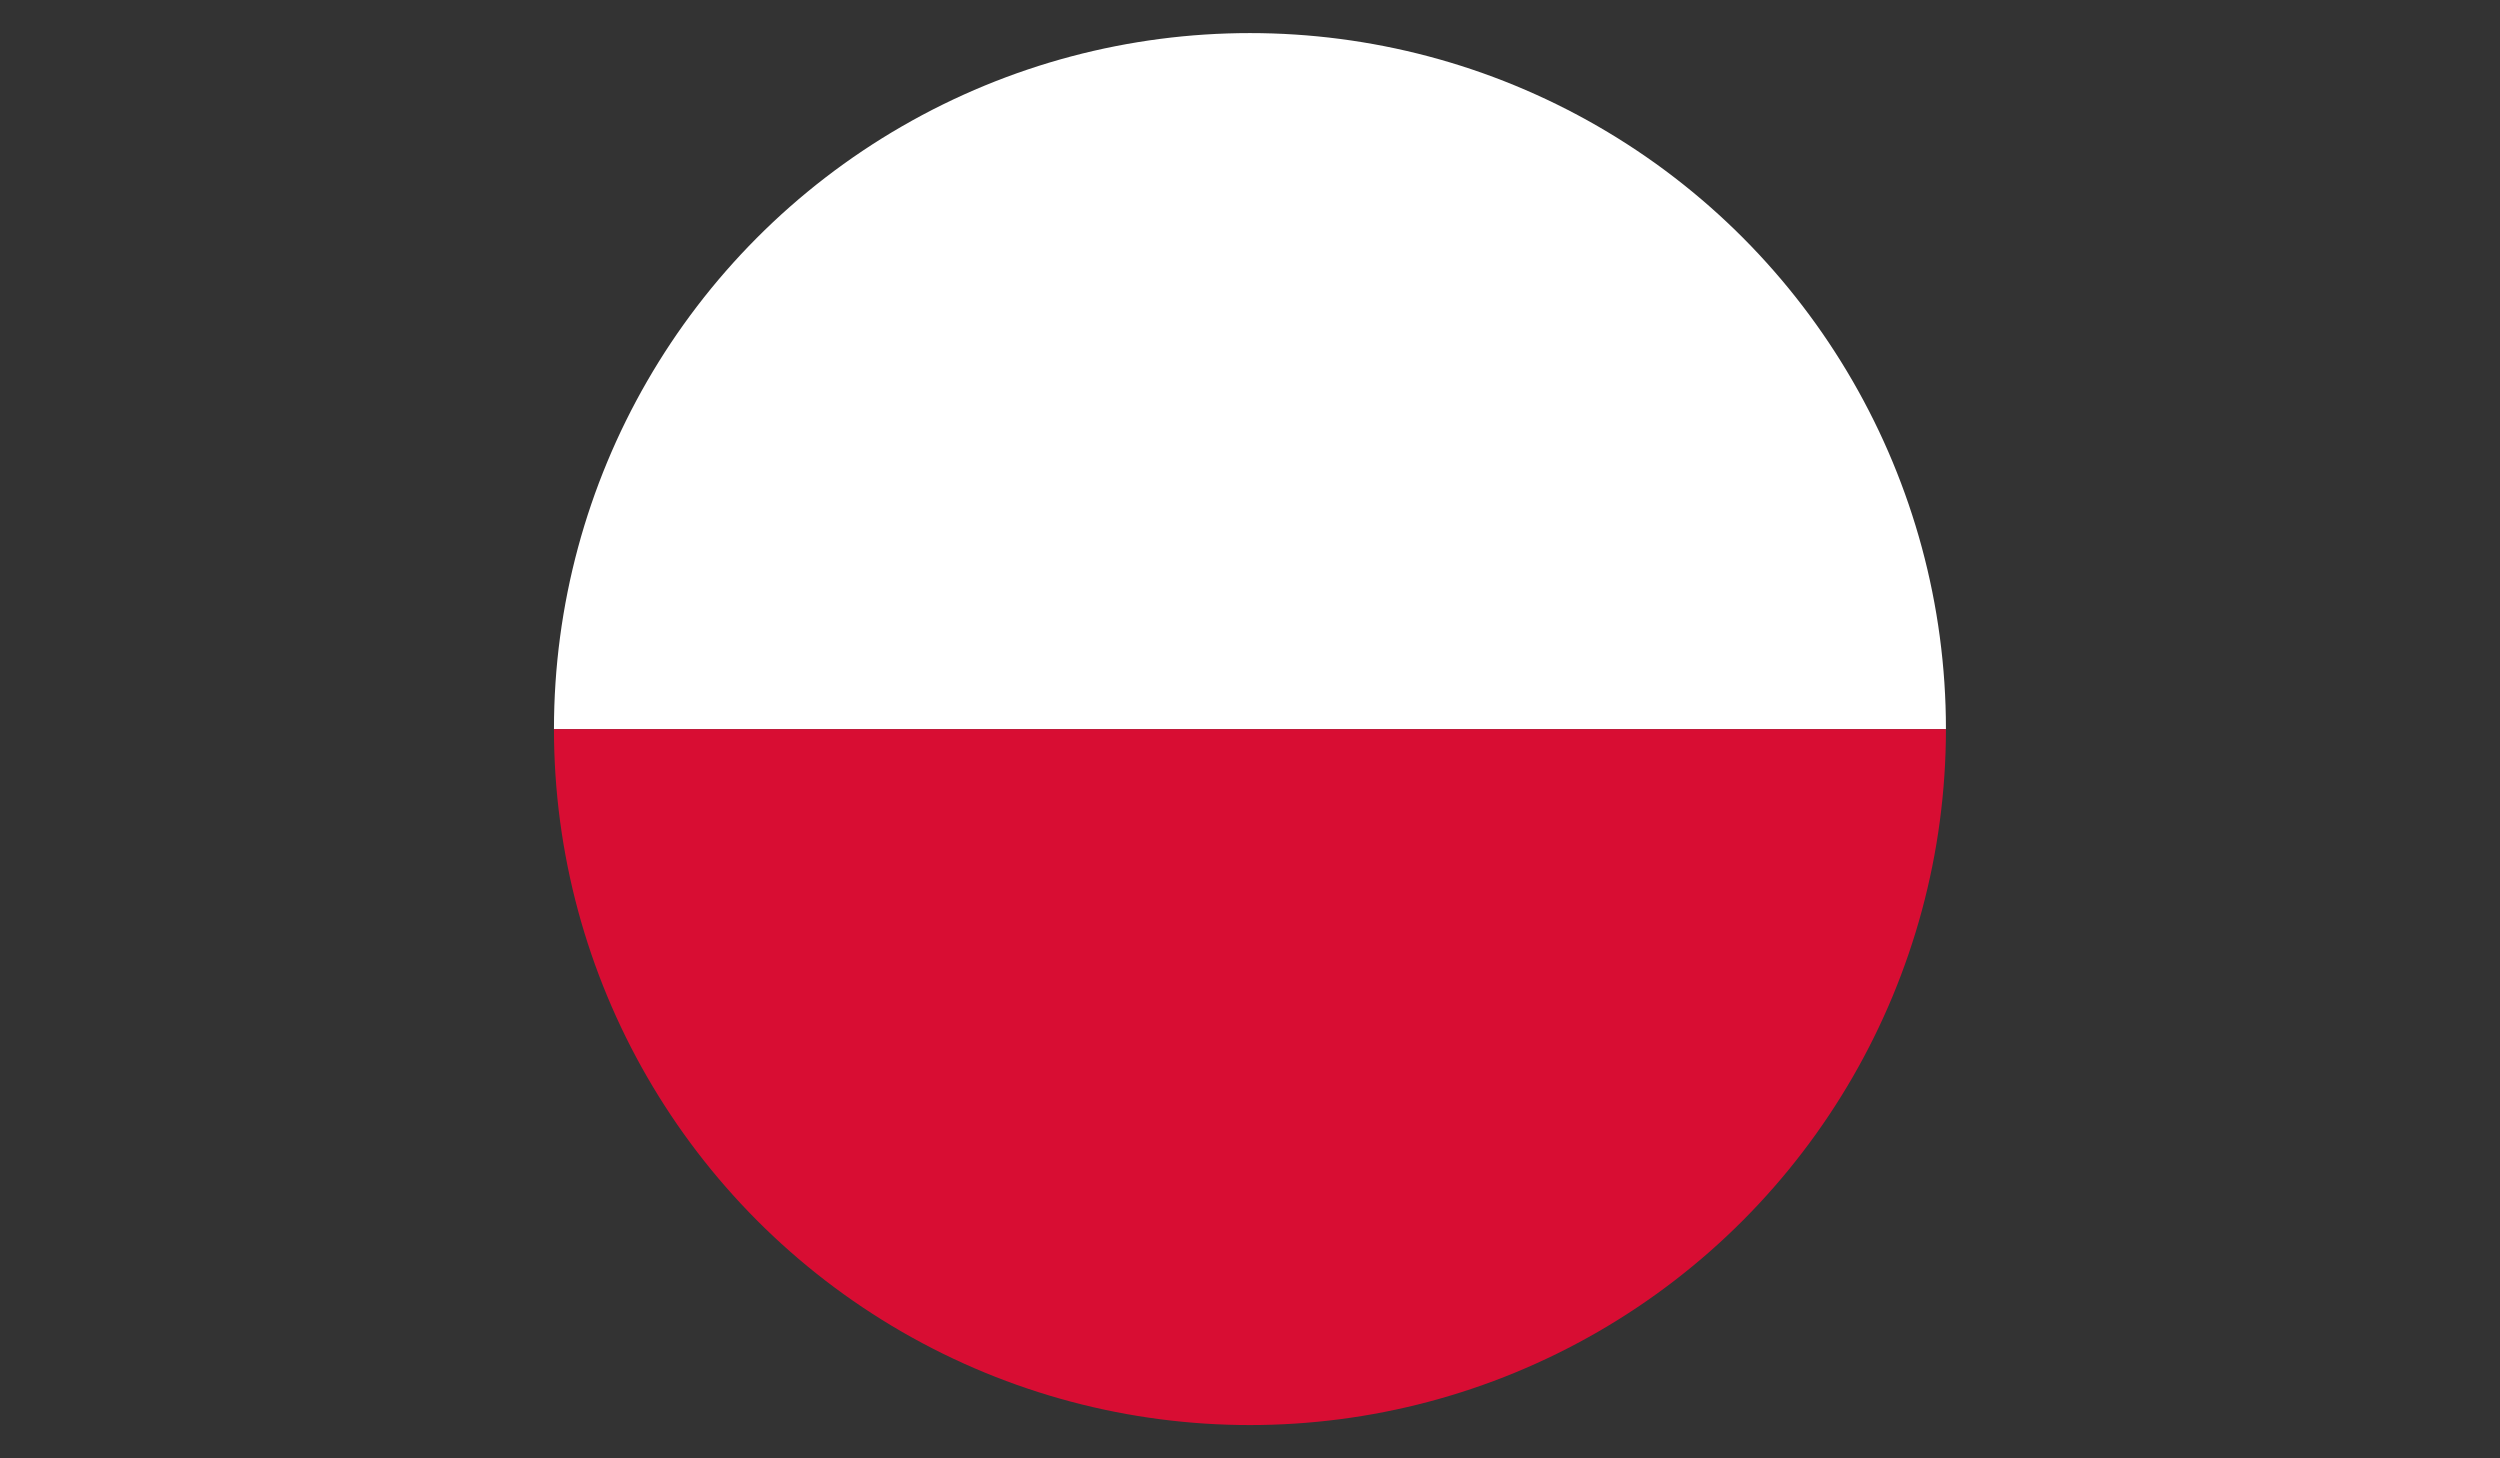 <svg xmlns="http://www.w3.org/2000/svg" xmlns:xlink="http://www.w3.org/1999/xlink" viewBox="0 0 240.27 140.15"><rect x="0" y="0" width="240.27" height="140.15" fill="#333333" stroke="none"/><defs><style>.cls-1{fill:none;}.cls-2{clip-path:url(#clip-path);}.cls-3{clip-path:url(#clip-path-2);}.cls-4{fill:#fff;}.cls-5{fill:#d80d33;}</style><clipPath id="clip-path" transform="translate(53.24 3.18)"><circle class="cls-1" cx="66.89" cy="66.89" r="66.89"/></clipPath><clipPath id="clip-path-2" transform="translate(53.24 3.18)"><rect class="cls-1" x="-53.24" y="-3.18" width="240.27" height="140.15"/></clipPath></defs><g id="Слой_2" data-name="Слой 2"><g id="Слой_1-2" data-name="Слой 1"><g class="cls-2"><g id="POLAND"><g class="cls-3"><rect class="cls-4" width="240.27" height="70.08"/><rect class="cls-5" y="70.08" width="240.27" height="70.07"/></g></g></g></g></g></svg>